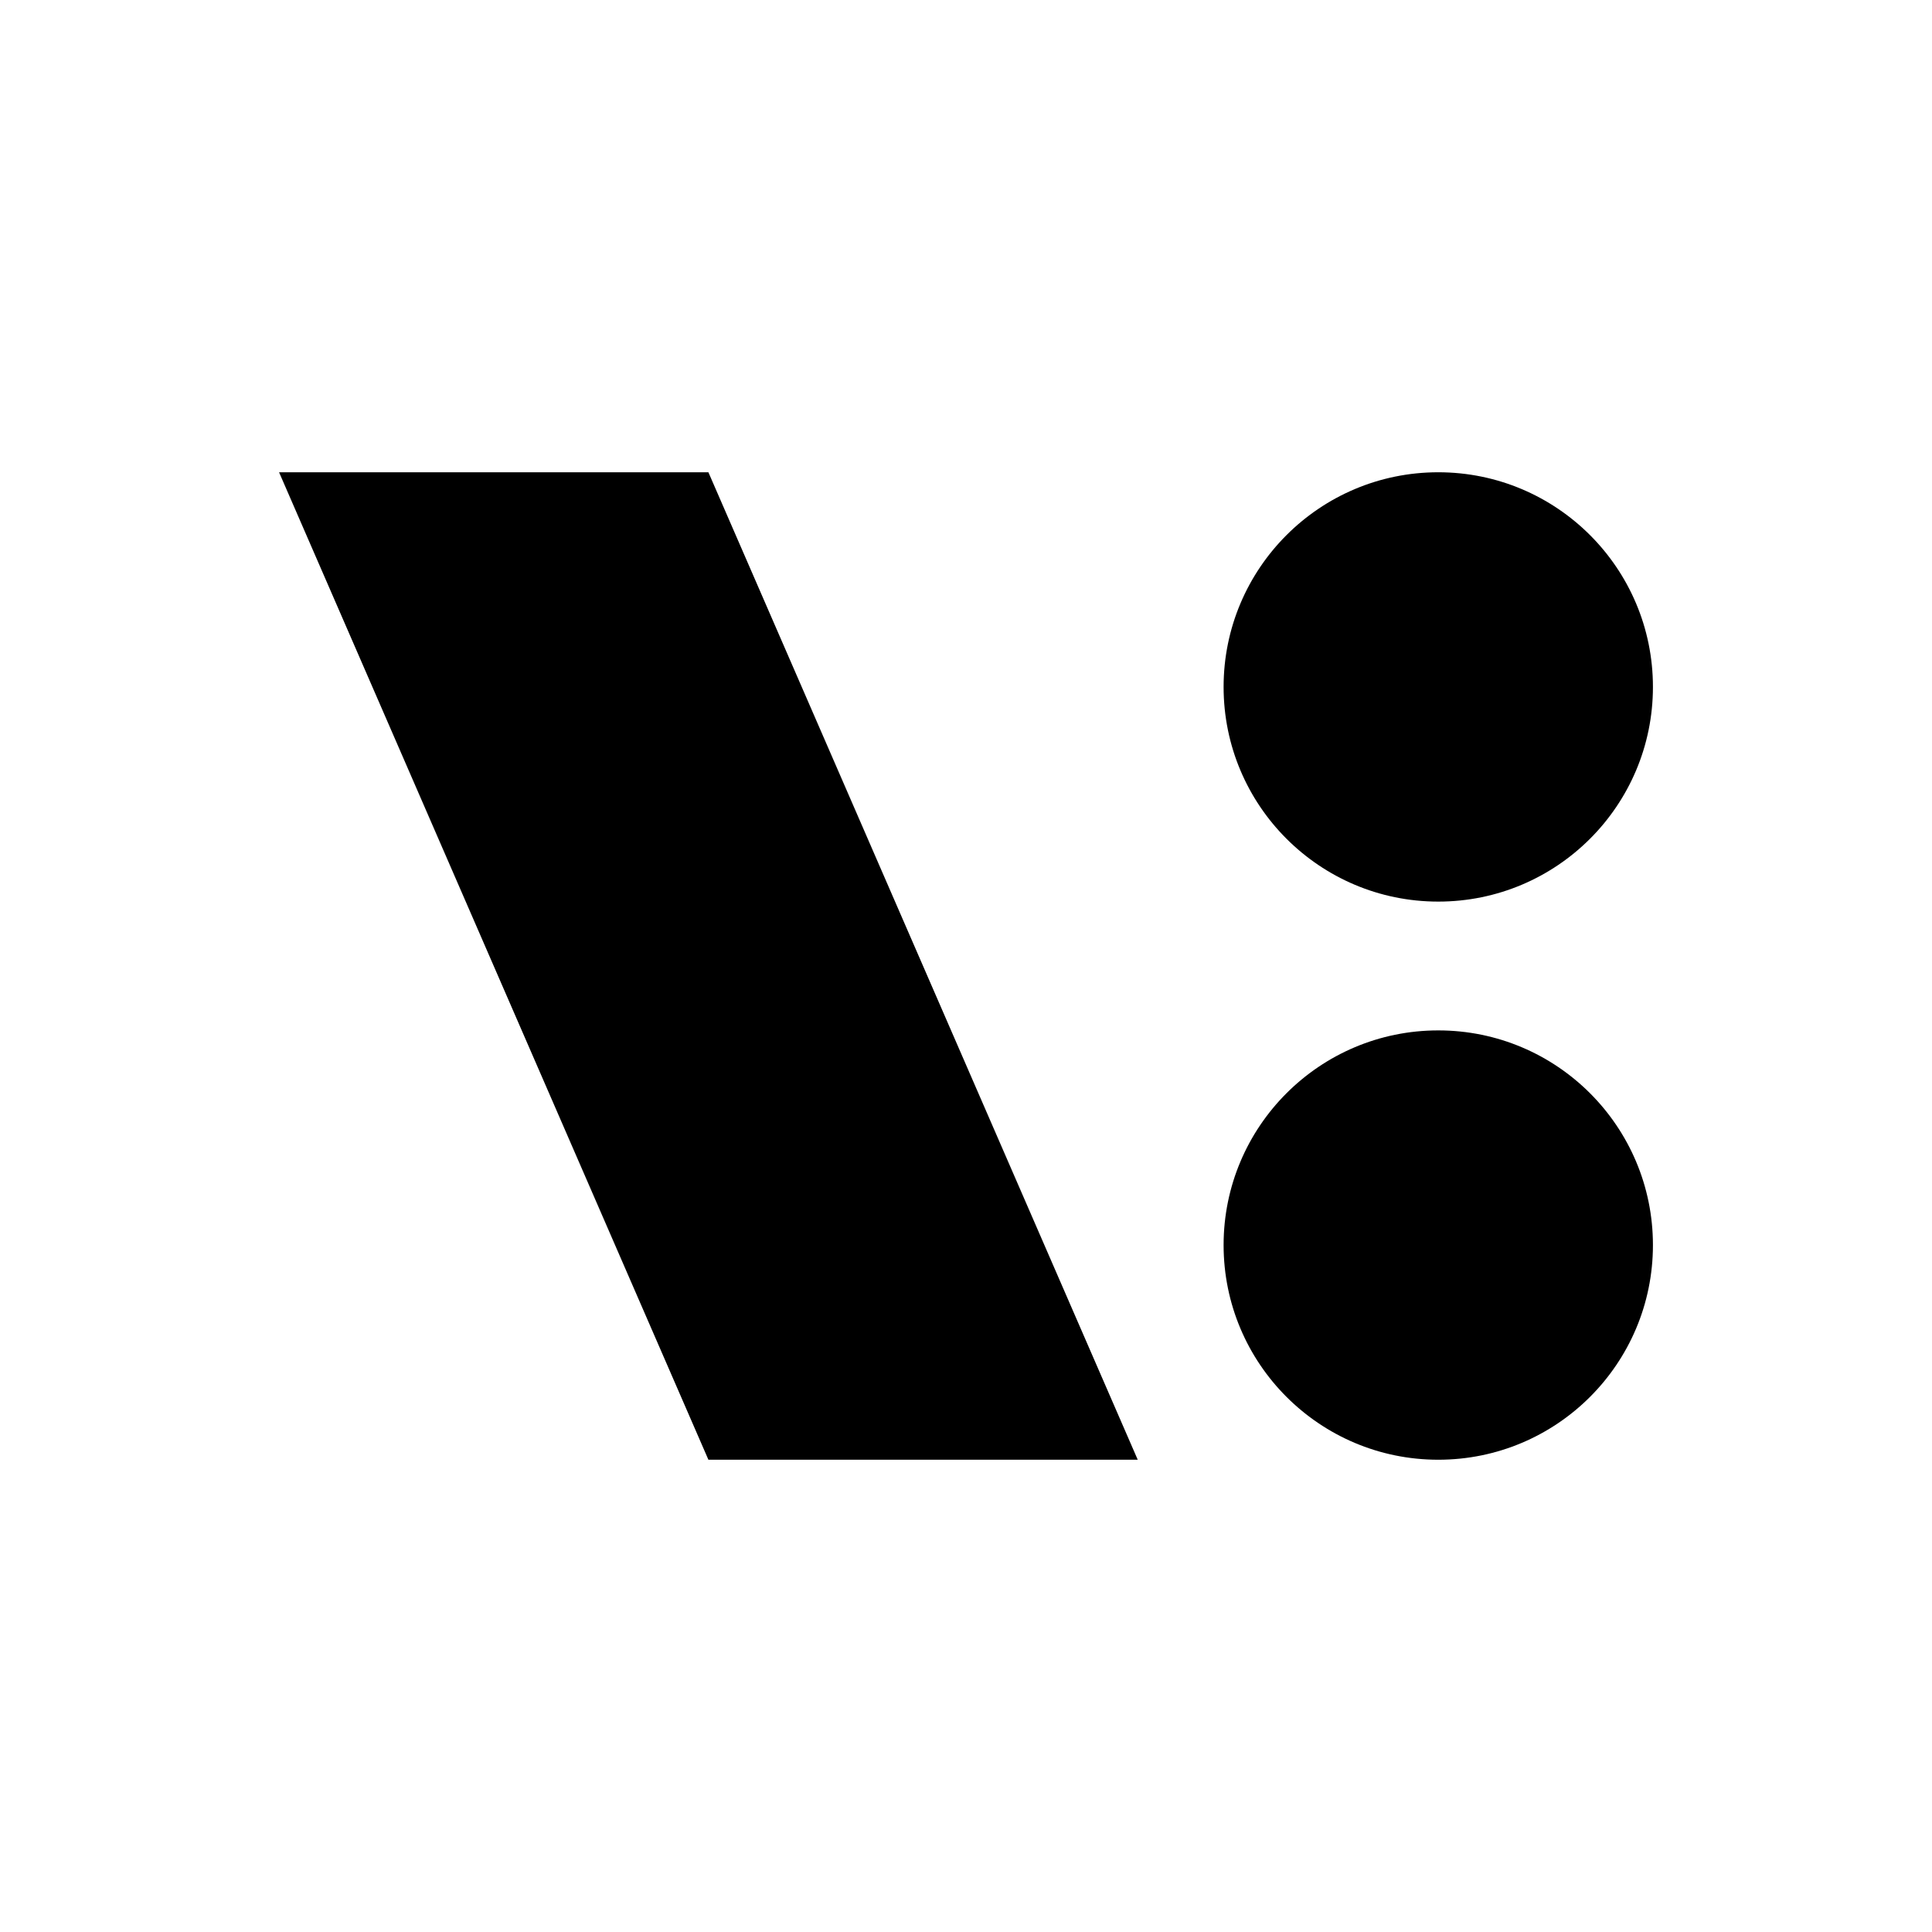 <?xml version="1.0" encoding="UTF-8"?><svg id="Layer_2" xmlns="http://www.w3.org/2000/svg" viewBox="0 0 225 225"><defs><style>.cls-1{fill:none;}</style></defs><g id="Frame"><circle class="cls-1" cx="112.5" cy="112.5" r="112.5"/></g><g id="Geometry"><circle cx="167.5" cy="80" r="25"/><circle cx="167.5" cy="145" r="25"/><polygon points="132.5 170 82.5 170 32.5 55 82.5 55 132.5 170"/></g></svg>

